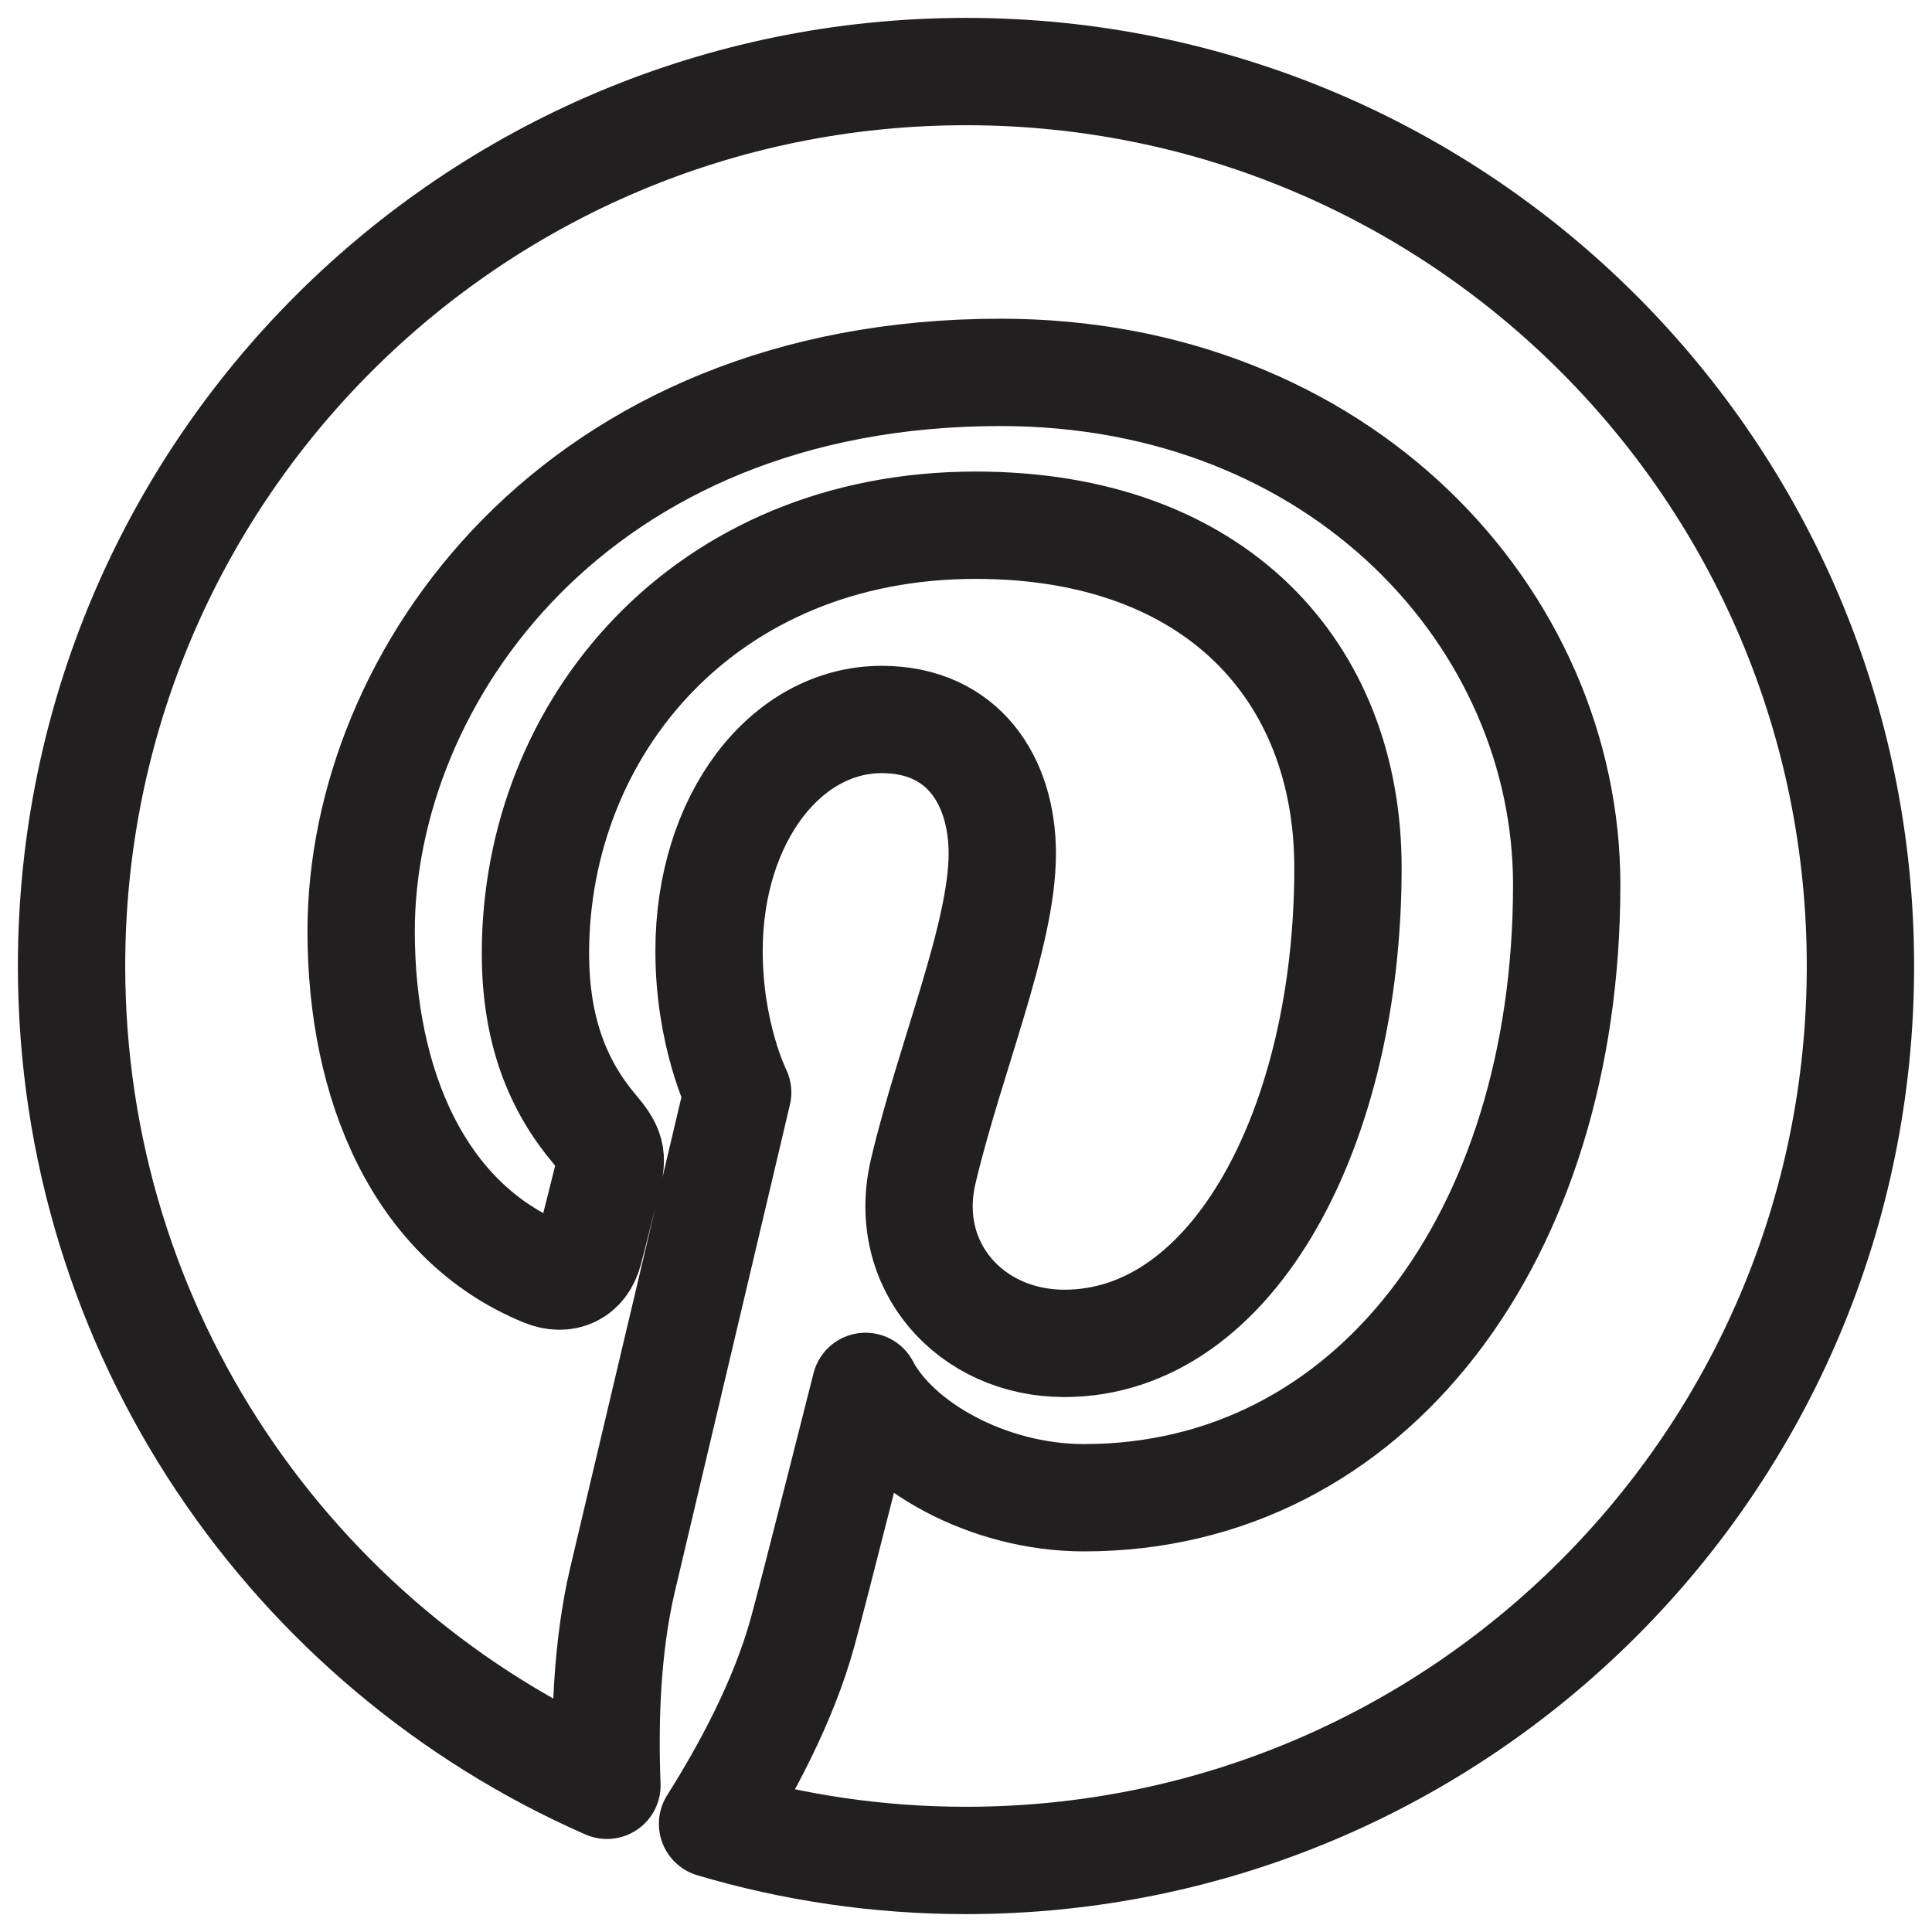 <svg xmlns="http://www.w3.org/2000/svg" width="27" height="27" viewBox="0 0 27 27">
    <path fill="none" fill-rule="evenodd" stroke="#231F20" stroke-linecap="round" stroke-linejoin="round" stroke-width="1.5" d="M13.5 1C6.598 1 1 6.596 1 13.5c0 5.119 3.078 9.517 7.482 11.45-.035-.873-.005-1.922.217-2.87.242-1.016 1.61-6.813 1.61-6.813s-.4-.798-.4-1.977c0-1.852 1.074-3.235 2.413-3.235 1.135 0 1.685.853 1.685 1.875 0 1.143-.73 2.853-1.104 4.436-.314 1.326.664 2.408 1.97 2.408 2.37 0 3.965-3.041 3.965-6.646 0-2.739-1.844-4.788-5.202-4.788-3.79 0-6.153 2.826-6.153 5.983 0 1.09.321 1.858.824 2.454.232.273.264.382.179.696-.058.23-.195.783-.253 1.002-.084.319-.34.43-.627.314-1.746-.712-2.559-2.625-2.559-4.775 0-3.551 2.994-7.81 8.934-7.81 4.773 0 7.914 3.454 7.914 7.162 0 4.903-2.727 8.565-6.745 8.565-1.351 0-2.62-.73-3.054-1.556 0 0-.726 2.88-.88 3.436-.264.961-.784 1.928-1.258 2.677 1.123.333 2.311.512 3.542.512C20.403 26 26 20.404 26 13.5S20.403 1 13.5 1z"/>
</svg>
